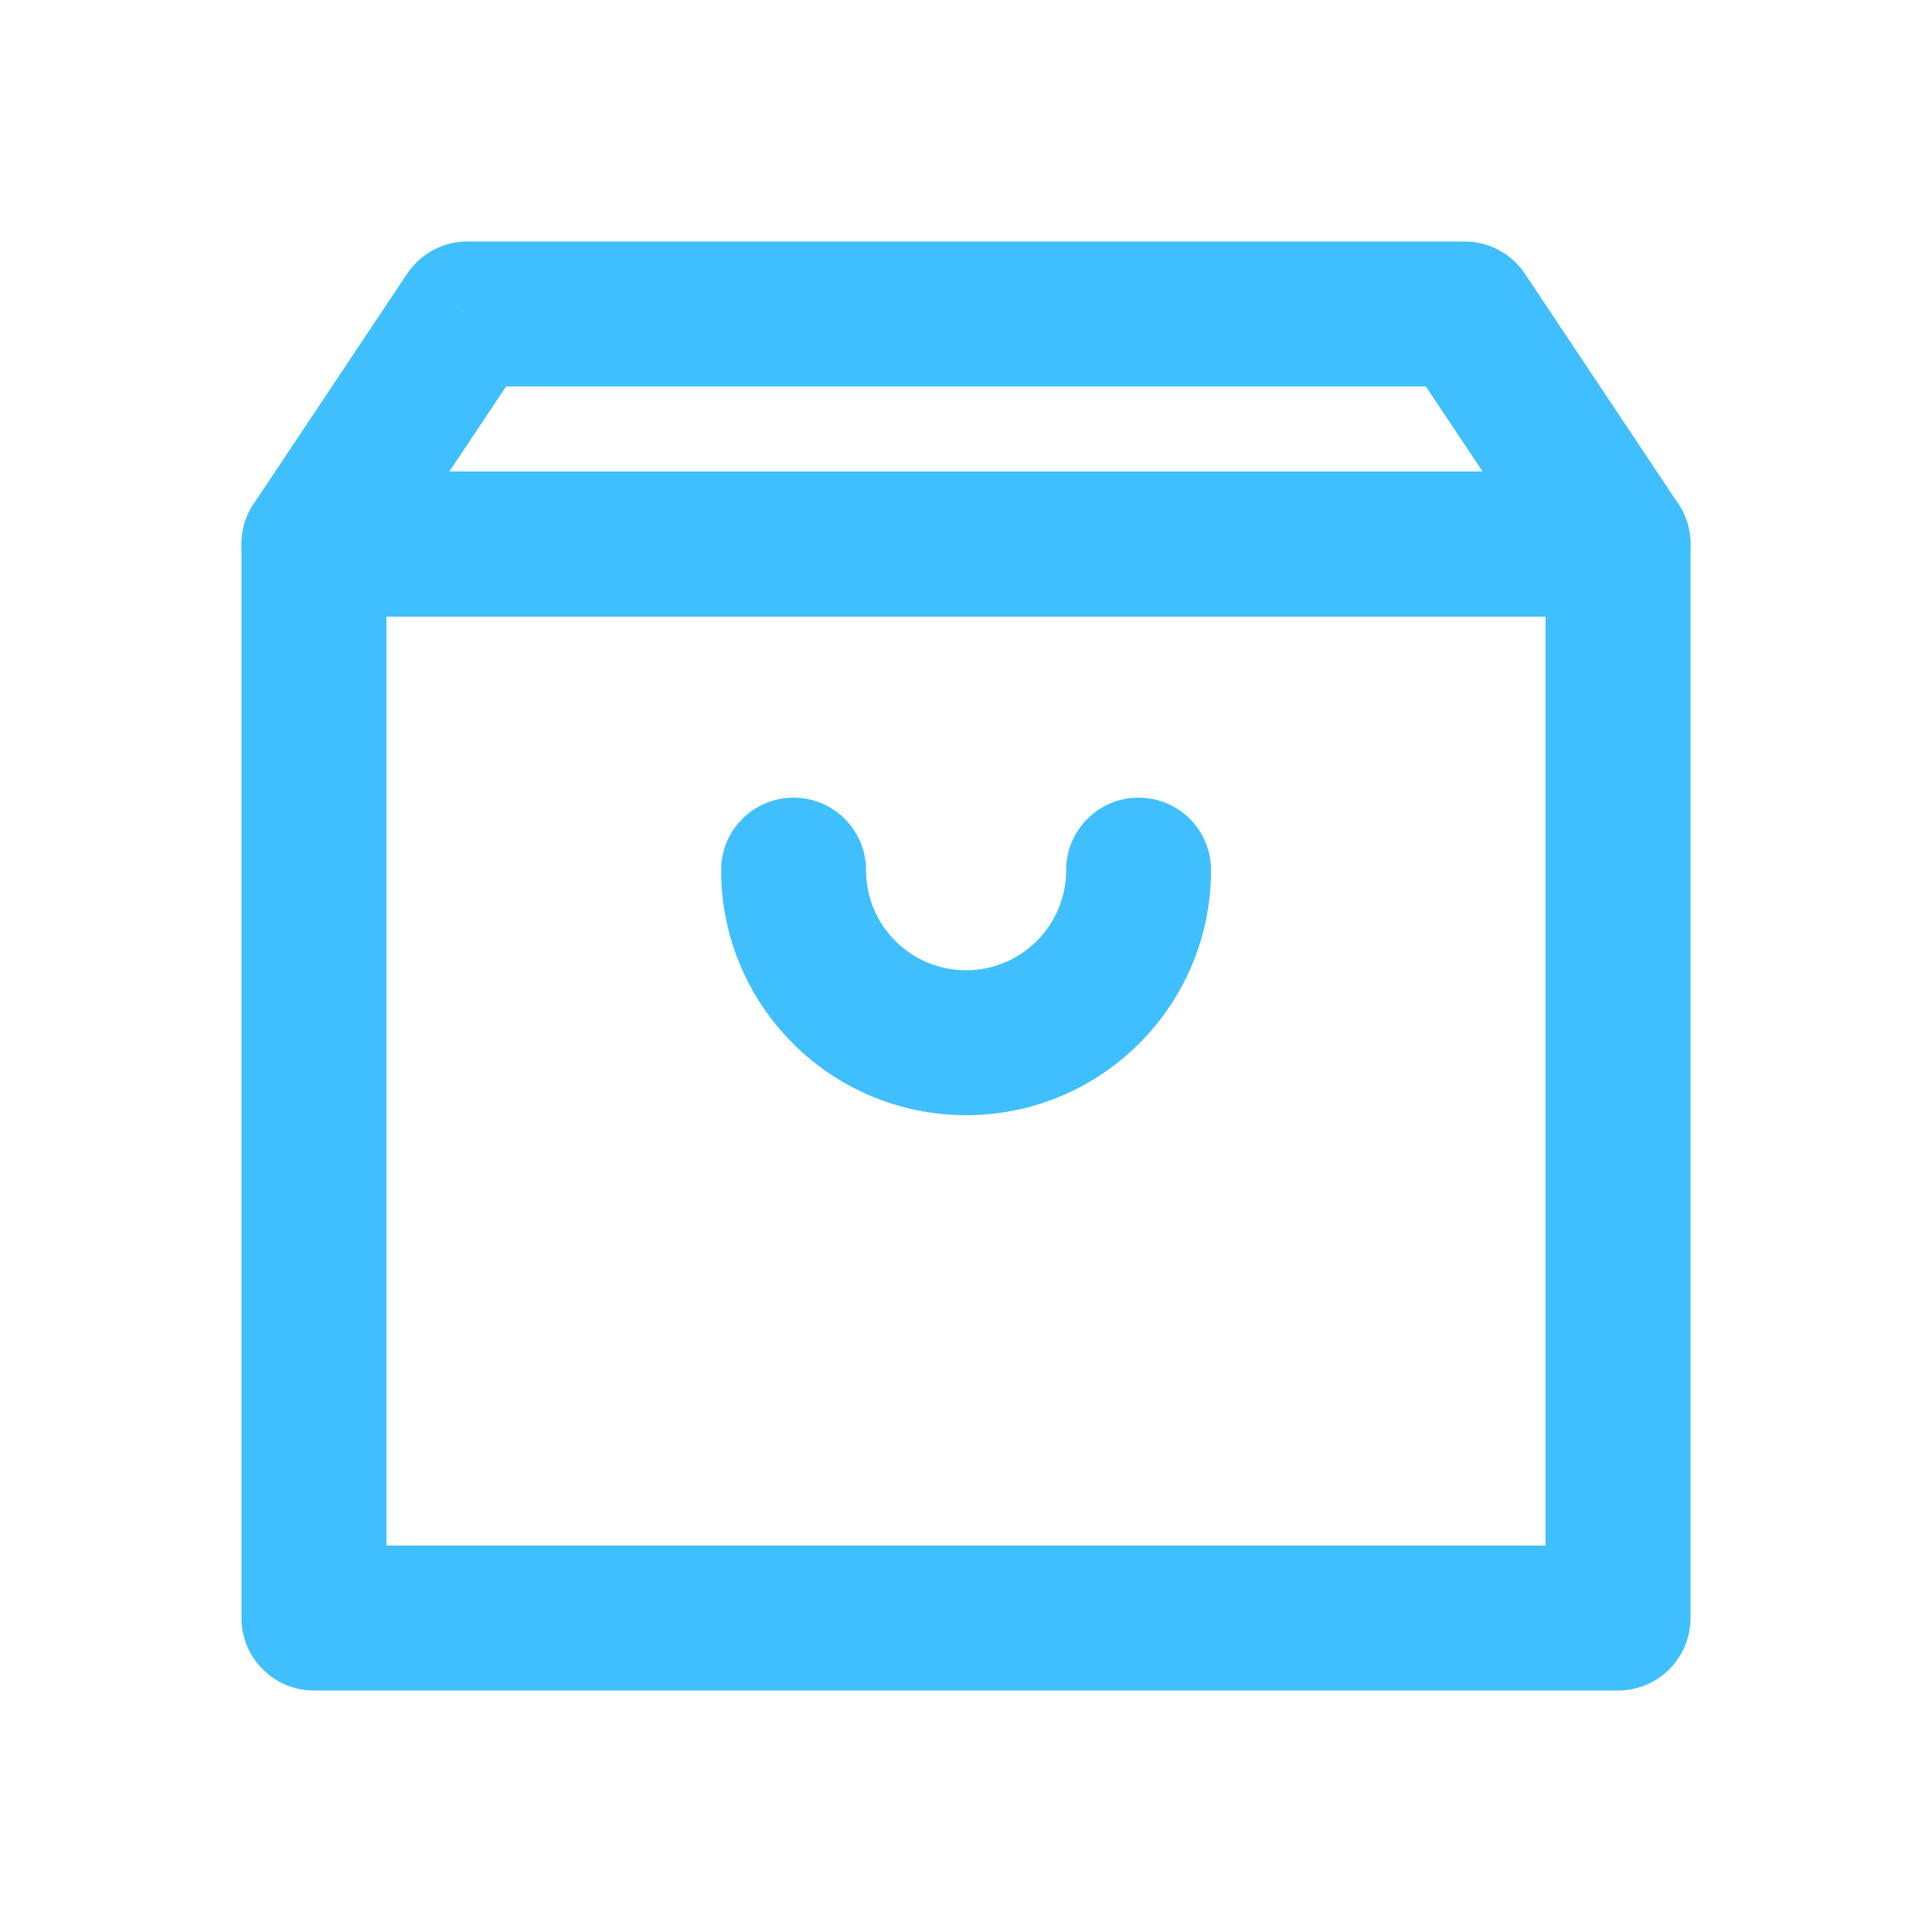 <svg width="24" height="24" viewBox="0 0 24 24" fill="none" xmlns="http://www.w3.org/2000/svg">
<path d="M3.9 6.759V5.859C3.403 5.859 3 6.262 3 6.759H3.9ZM20.1 6.759H21C21 6.262 20.597 5.859 20.1 5.859V6.759ZM20.1 20.1V21C20.597 21 21 20.597 21 20.1H20.1ZM3.9 20.1H3C3 20.597 3.403 21 3.9 21V20.1ZM3.9 7.659H20.1V5.859H3.9V7.659ZM19.2 6.759V20.1H21V6.759H19.2ZM20.1 19.2H3.9V21H20.1V19.2ZM4.8 20.1V6.759H3V20.1H4.8Z" fill="#40BFFF"/>
<path d="M20.1 6.759V7.659C20.432 7.659 20.737 7.477 20.893 7.184C21.05 6.891 21.033 6.536 20.849 6.26L20.1 6.759ZM3.9 6.759L3.151 6.26C2.967 6.536 2.95 6.891 3.107 7.184C3.263 7.477 3.568 7.659 3.9 7.659V6.759ZM5.806 3.9V3C5.505 3 5.224 3.15 5.057 3.401L5.806 3.9ZM18.194 3.9L18.943 3.401C18.776 3.15 18.495 3 18.194 3V3.9ZM20.1 5.859H3.9V7.659H20.1V5.859ZM4.649 7.258L6.554 4.399L5.057 3.401L3.151 6.26L4.649 7.258ZM5.806 4.8H18.194V3H5.806V4.8ZM17.445 4.399L19.351 7.258L20.849 6.26L18.943 3.401L17.445 4.399Z" fill="#40BFFF"/>
<path d="M15.044 10.809C15.044 10.312 14.642 9.909 14.144 9.909C13.647 9.909 13.244 10.312 13.244 10.809H15.044ZM10.758 10.809C10.758 10.312 10.355 9.909 9.858 9.909C9.36 9.909 8.958 10.312 8.958 10.809H10.758ZM13.244 10.809C13.244 11.496 12.688 12.053 12.001 12.053V13.853C13.682 13.853 15.044 12.49 15.044 10.809H13.244ZM12.001 12.053C11.314 12.053 10.758 11.496 10.758 10.809H8.958C8.958 12.49 10.32 13.853 12.001 13.853V12.053Z" fill="#40BFFF"/>
</svg>
